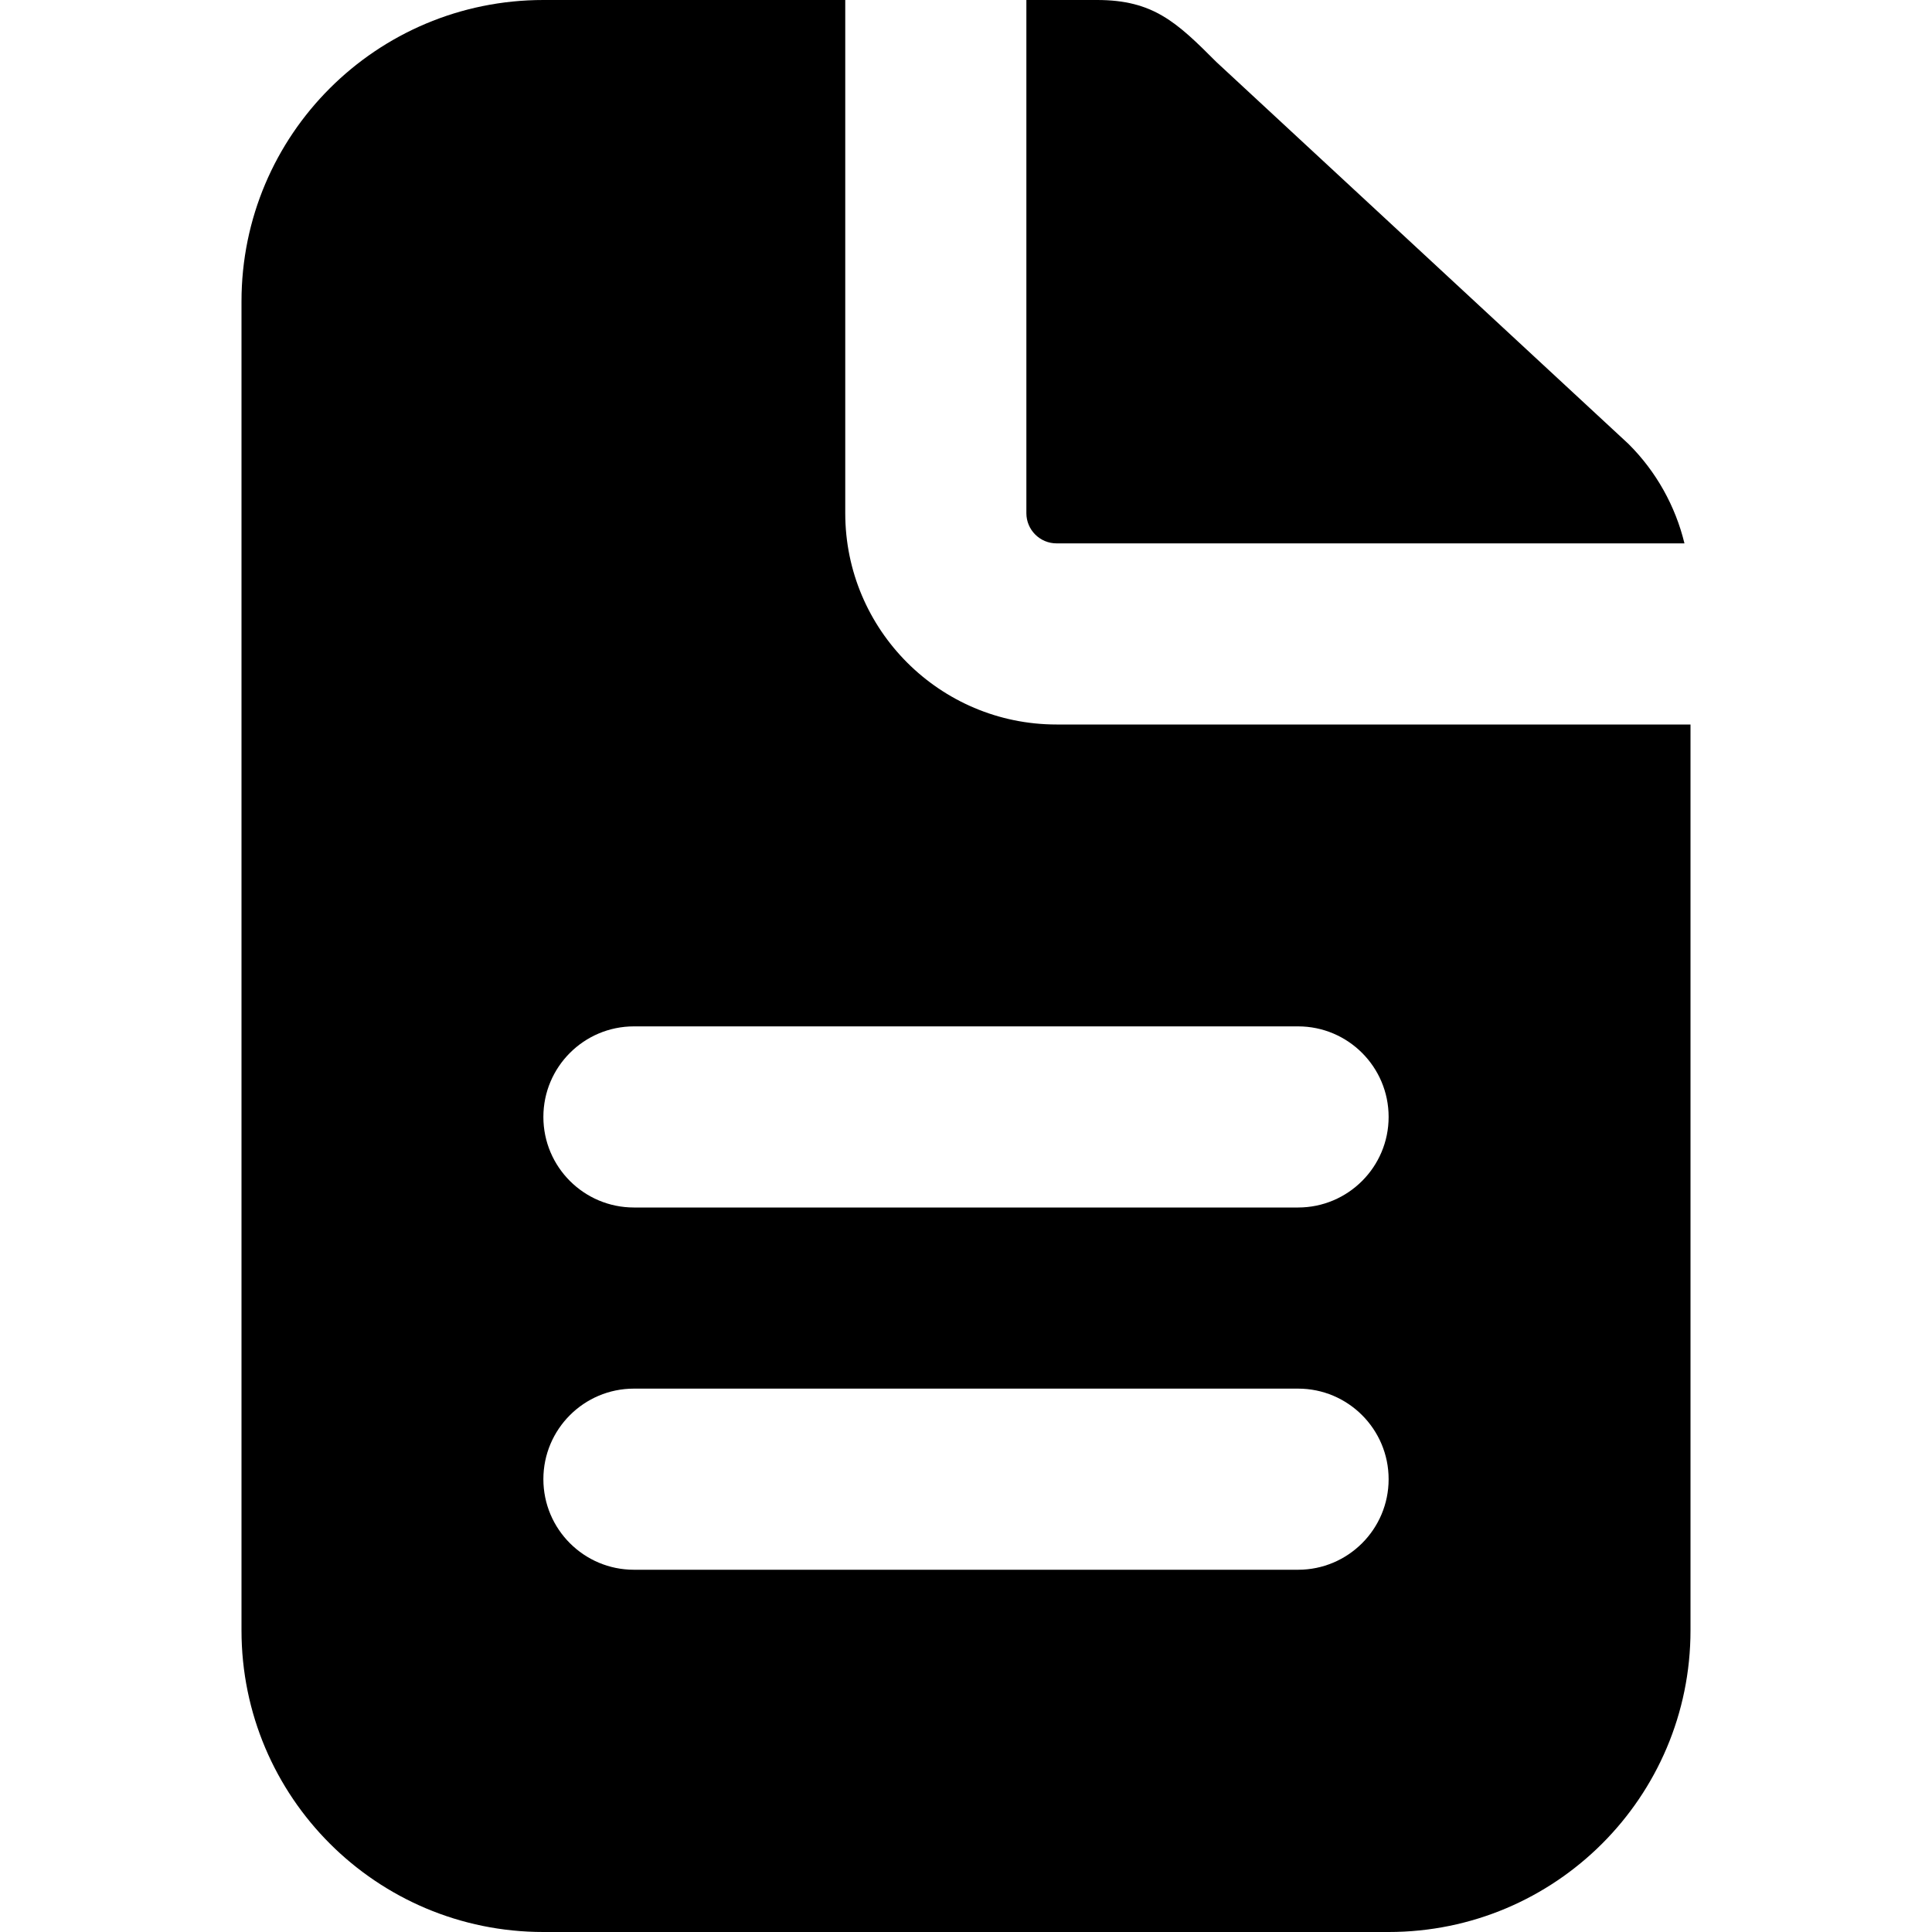 <svg width="16" height="16" viewBox="0 0 16 16" fill="none" xmlns="http://www.w3.org/2000/svg">
<path fill-rule="evenodd" clip-rule="evenodd" d="M7 3.95296e-06V4.25C7 5.216 7.784 6 8.75 6H14C14 7.393 14 11.021 14 13.502C14 14.882 12.881 16 11.5 16H4.5C3.119 16 2 14.882 2 13.502C2 10.571 2 5.706 2 2.496C2 1.116 3.119 2.16238e-05 4.5 4.74321e-06C5.333 -5.44669e-06 6.167 3.95296e-06 7 3.95296e-06ZM4.5 12.25C4.5 11.836 4.836 11.5 5.25 11.5H10.75C11.164 11.5 11.5 11.836 11.5 12.25C11.5 12.664 11.164 13 10.75 13H5.25C4.836 13 4.5 12.664 4.5 12.25ZM5.25 8.5C4.836 8.5 4.5 8.836 4.5 9.25C4.5 9.664 4.836 10 5.25 10H10.75C11.164 10 11.5 9.664 11.5 9.25C11.5 8.836 11.164 8.5 10.75 8.5H5.25Z" fill="black"/>
<path d="M8.5 3.95296e-06V4.25C8.5 4.388 8.612 4.5 8.75 4.5H13.95C13.875 4.191 13.716 3.905 13.487 3.677L10.073 0.513C9.745 0.184 9.55 3.95296e-06 9.086 3.95296e-06H8.5Z" fill="black"/>
</svg>
